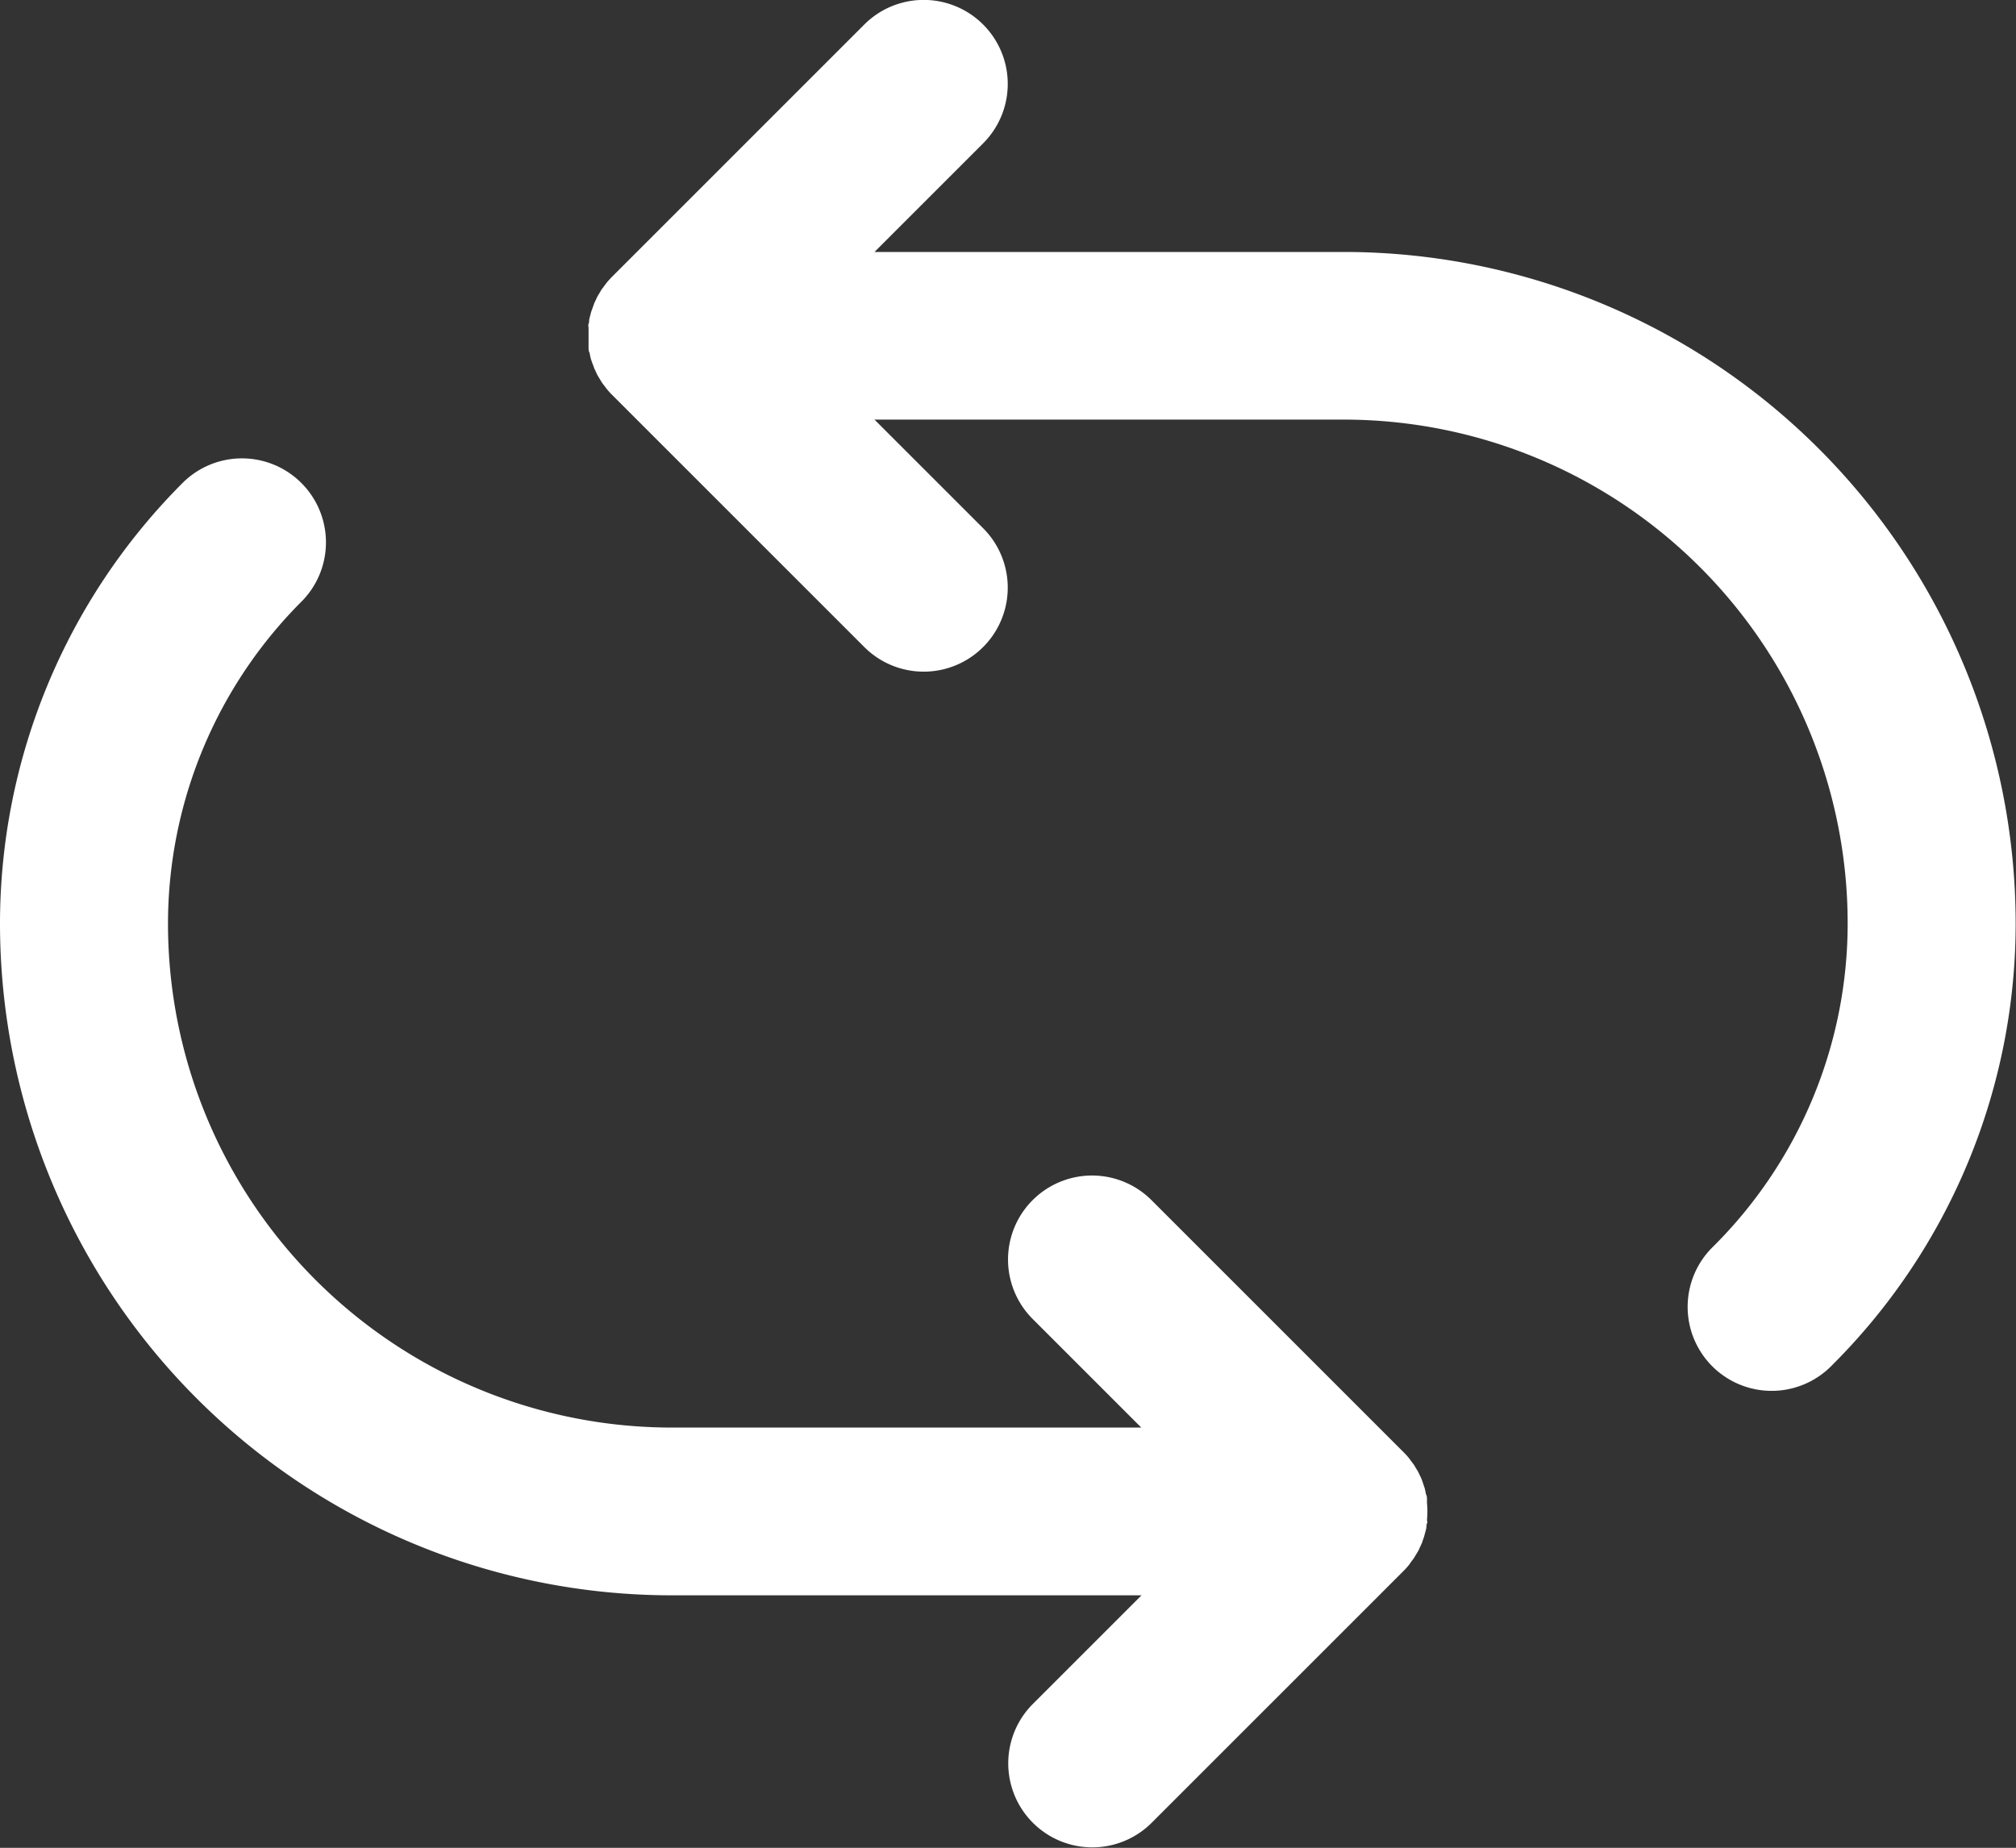 <svg xmlns="http://www.w3.org/2000/svg" width="18" height="16.501" viewBox="0 0 18 16.501">
  <rect x="0" y="0" width="18" height="16.501" fill="#333333" stroke="none"/>
  <g id="repeat_1_" data-name="repeat (1)" transform="translate(0 -21.322)">
    <g id="그룹_150" data-name="그룹 150" transform="translate(0 21.322)">
      <g id="그룹_149" data-name="그룹 149">
        <path id="패스_340" data-name="패스 340" d="M156.081,23.572h-4.2l.97-.97a.75.75,0,0,0-1.061-1.061l-2.25,2.25c-.017.017-.034.036-.05.055l-.02.027c-.008.011-.016.021-.024.032s-.013.022-.02.033l-.018.03c-.006.011-.011.023-.016.034s-.011.021-.015.033-.008.022-.012.034-.009.024-.013.036-.006.023-.009.034-.007.025-.009.037,0,.026-.006.039,0,.022,0,.033,0,.049,0,.073h0q0,.037,0,.073c0,.011,0,.022,0,.033s0,.026.006.039.006.025.009.037.005.023.009.034.008.024.013.036.008.022.012.033.01.022.015.033.01.023.016.034l.018.03c.007.011.013.022.02.033s.016.022.024.032l.02.027c.016.019.032.038.05.055l2.25,2.25a.75.75,0,0,0,1.061-1.061l-.97-.97h4.189a4.5,4.5,0,0,1,4.5,4.5,4.07,4.07,0,0,1-1.2,2.884.75.75,0,1,0,1.061,1.06,5.569,5.569,0,0,0,1.639-3.944A6,6,0,0,0,156.081,23.572Z" transform="translate(-144.073 -21.322)" fill="#fff"/>
        <path id="패스_341" data-name="패스 341" d="M12.6,147.4l.024-.032c.007-.011.013-.022.02-.033l.018-.03c.006-.011.011-.023.016-.034s.01-.021.015-.032.008-.022.012-.034.009-.024.012-.036.006-.023.009-.034.007-.025.009-.037,0-.026.006-.04,0-.022,0-.033a.755.755,0,0,0,0-.148c0-.011,0-.022,0-.033s0-.027-.006-.04-.006-.025-.009-.037-.005-.023-.009-.034-.008-.024-.012-.036-.008-.023-.012-.034-.01-.022-.015-.032-.01-.023-.016-.034l-.018-.03c-.007-.011-.013-.022-.02-.033l-.024-.032-.02-.027c-.015-.019-.032-.037-.049-.054h0l-2.25-2.25a.75.75,0,1,0-1.061,1.061l.97.97H6a4.5,4.5,0,0,1-4.5-4.5,4.07,4.07,0,0,1,1.2-2.884.75.75,0,0,0-1.061-1.06A5.569,5.569,0,0,0,0,141.7a6,6,0,0,0,5.992,6h4.2l-.97.97a.75.75,0,1,0,1.061,1.061l2.25-2.25h0c.017-.017.034-.036.049-.055Z" transform="translate(0 -133.454)" fill="#fff"/>
      </g>
    </g>
  </g>
</svg>
